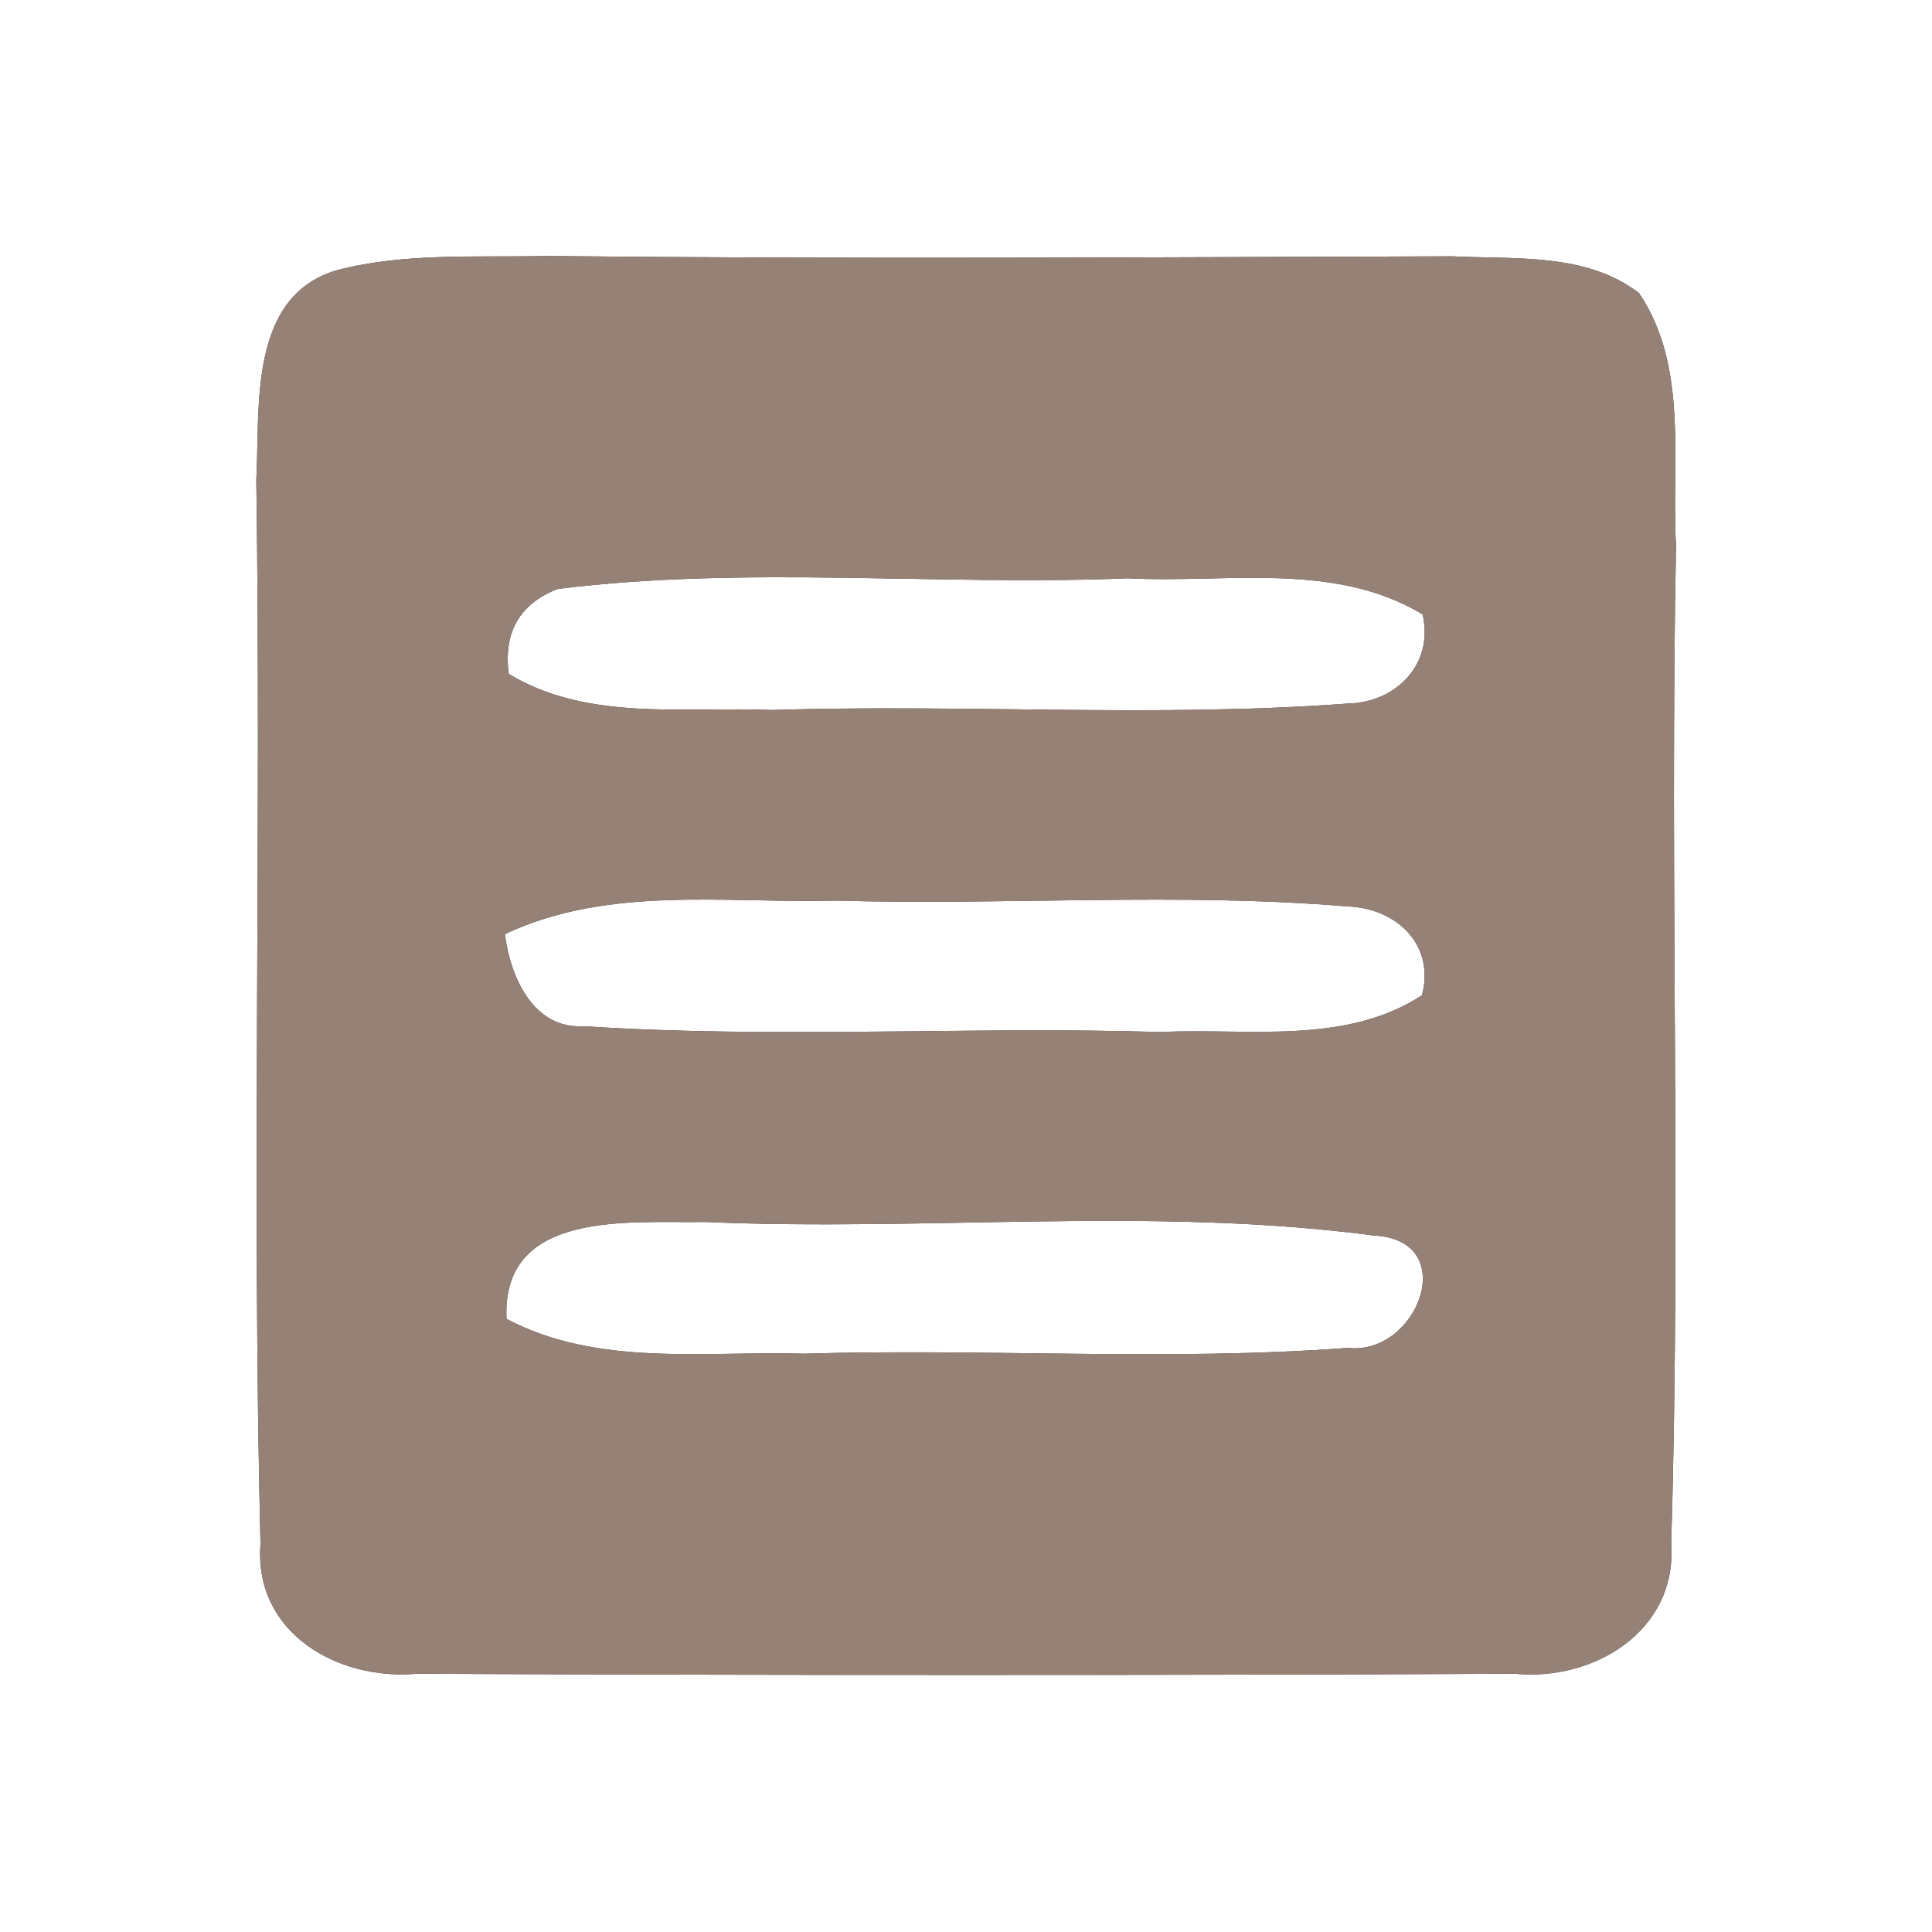 <?xml version="1.0" encoding="UTF-8" ?>
<!DOCTYPE svg PUBLIC "-//W3C//DTD SVG 1.1//EN" "http://www.w3.org/Graphics/SVG/1.1/DTD/svg11.dtd">
<svg width="60pt" height="60pt" viewBox="0 0 60 60" version="1.1" xmlns="http://www.w3.org/2000/svg">
<rect x="0" y="0" width="60" height="60" fill="#333333" stroke="none"/>
<g id="#ffffffff">
<path fill="#ffffff" opacity="1.00" d=" M 0.00 0.00 L 60.00 0.00 L 60.00 60.00 L 0.00 60.00 L 0.00 0.00 M 10.43 8.40 C 7.70 9.24 8.08 12.65 7.96 14.90 C 8.12 25.92 7.82 36.94 8.09 47.96 C 7.88 50.71 10.49 52.20 12.95 51.98 C 24.31 52.03 35.69 52.03 47.05 51.98 C 49.49 52.22 52.09 50.65 51.90 47.95 C 52.21 37.62 51.85 27.28 52.05 16.94 C 51.90 14.33 52.45 11.39 50.90 9.10 C 49.25 7.84 47.06 8.06 45.11 7.96 C 35.72 7.99 26.33 8.05 16.94 7.95 C 14.77 8.00 12.55 7.84 10.43 8.40 Z" />
<path fill="#ffffff" opacity="1.00" d=" M 17.32 18.29 C 23.18 17.56 29.13 18.20 35.02 17.96 C 38.06 18.12 41.43 17.42 44.18 19.08 C 44.54 20.62 43.36 21.82 41.85 21.85 C 35.90 22.29 29.92 21.86 23.96 22.05 C 21.23 21.94 18.25 22.41 15.80 20.93 C 15.63 19.63 16.14 18.75 17.32 18.29 Z" />
<path fill="#ffffff" opacity="1.00" d=" M 15.68 29.01 C 18.90 27.49 22.56 28.06 26.00 27.97 C 31.28 28.12 36.58 27.71 41.85 28.15 C 43.36 28.20 44.58 29.34 44.16 30.91 C 41.76 32.47 38.75 31.92 36.04 32.05 C 30.07 31.87 24.09 32.26 18.13 31.87 C 16.55 31.97 15.84 30.31 15.68 29.01 Z" />
<path fill="#ffffff" opacity="1.00" d=" M 15.73 40.96 C 15.57 37.54 19.60 37.99 21.91 37.95 C 28.82 38.25 35.80 37.46 42.66 38.37 C 45.40 38.50 44.03 42.11 41.86 41.86 C 36.24 42.28 30.60 41.87 24.98 42.04 C 21.89 41.95 18.57 42.46 15.73 40.96 Z" />
</g>
<g id="#000000ff">
<path fill="#968176" opacity="1.00" d=" M 10.43 8.40 C 12.55 7.84 14.77 8.00 16.94 7.95 C 26.33 8.05 35.72 7.99 45.11 7.96 C 47.06 8.06 49.25 7.84 50.90 9.10 C 52.45 11.39 51.90 14.33 52.05 16.94 C 51.85 27.28 52.21 37.62 51.90 47.95 C 52.09 50.65 49.49 52.22 47.05 51.98 C 35.69 52.03 24.31 52.03 12.95 51.98 C 10.49 52.20 7.88 50.71 8.09 47.96 C 7.82 36.94 8.12 25.92 7.96 14.90 C 8.08 12.65 7.70 9.24 10.43 8.40 M 17.32 18.29 C 16.14 18.75 15.63 19.63 15.80 20.93 C 18.25 22.41 21.23 21.94 23.96 22.05 C 29.92 21.86 35.90 22.29 41.85 21.85 C 43.36 21.82 44.54 20.62 44.18 19.08 C 41.43 17.42 38.06 18.12 35.02 17.96 C 29.13 18.20 23.18 17.56 17.32 18.29 M 15.68 29.01 C 15.84 30.31 16.55 31.97 18.13 31.87 C 24.09 32.26 30.07 31.87 36.04 32.05 C 38.75 31.92 41.76 32.47 44.16 30.91 C 44.58 29.34 43.36 28.20 41.85 28.15 C 36.58 27.71 31.28 28.12 26.00 27.97 C 22.56 28.06 18.90 27.49 15.68 29.01 M 15.73 40.96 C 18.57 42.46 21.89 41.95 24.98 42.04 C 30.60 41.87 36.24 42.28 41.86 41.86 C 44.03 42.11 45.40 38.50 42.66 38.37 C 35.80 37.46 28.82 38.25 21.91 37.95 C 19.60 37.99 15.57 37.54 15.73 40.96 Z" />
</g>
</svg>
